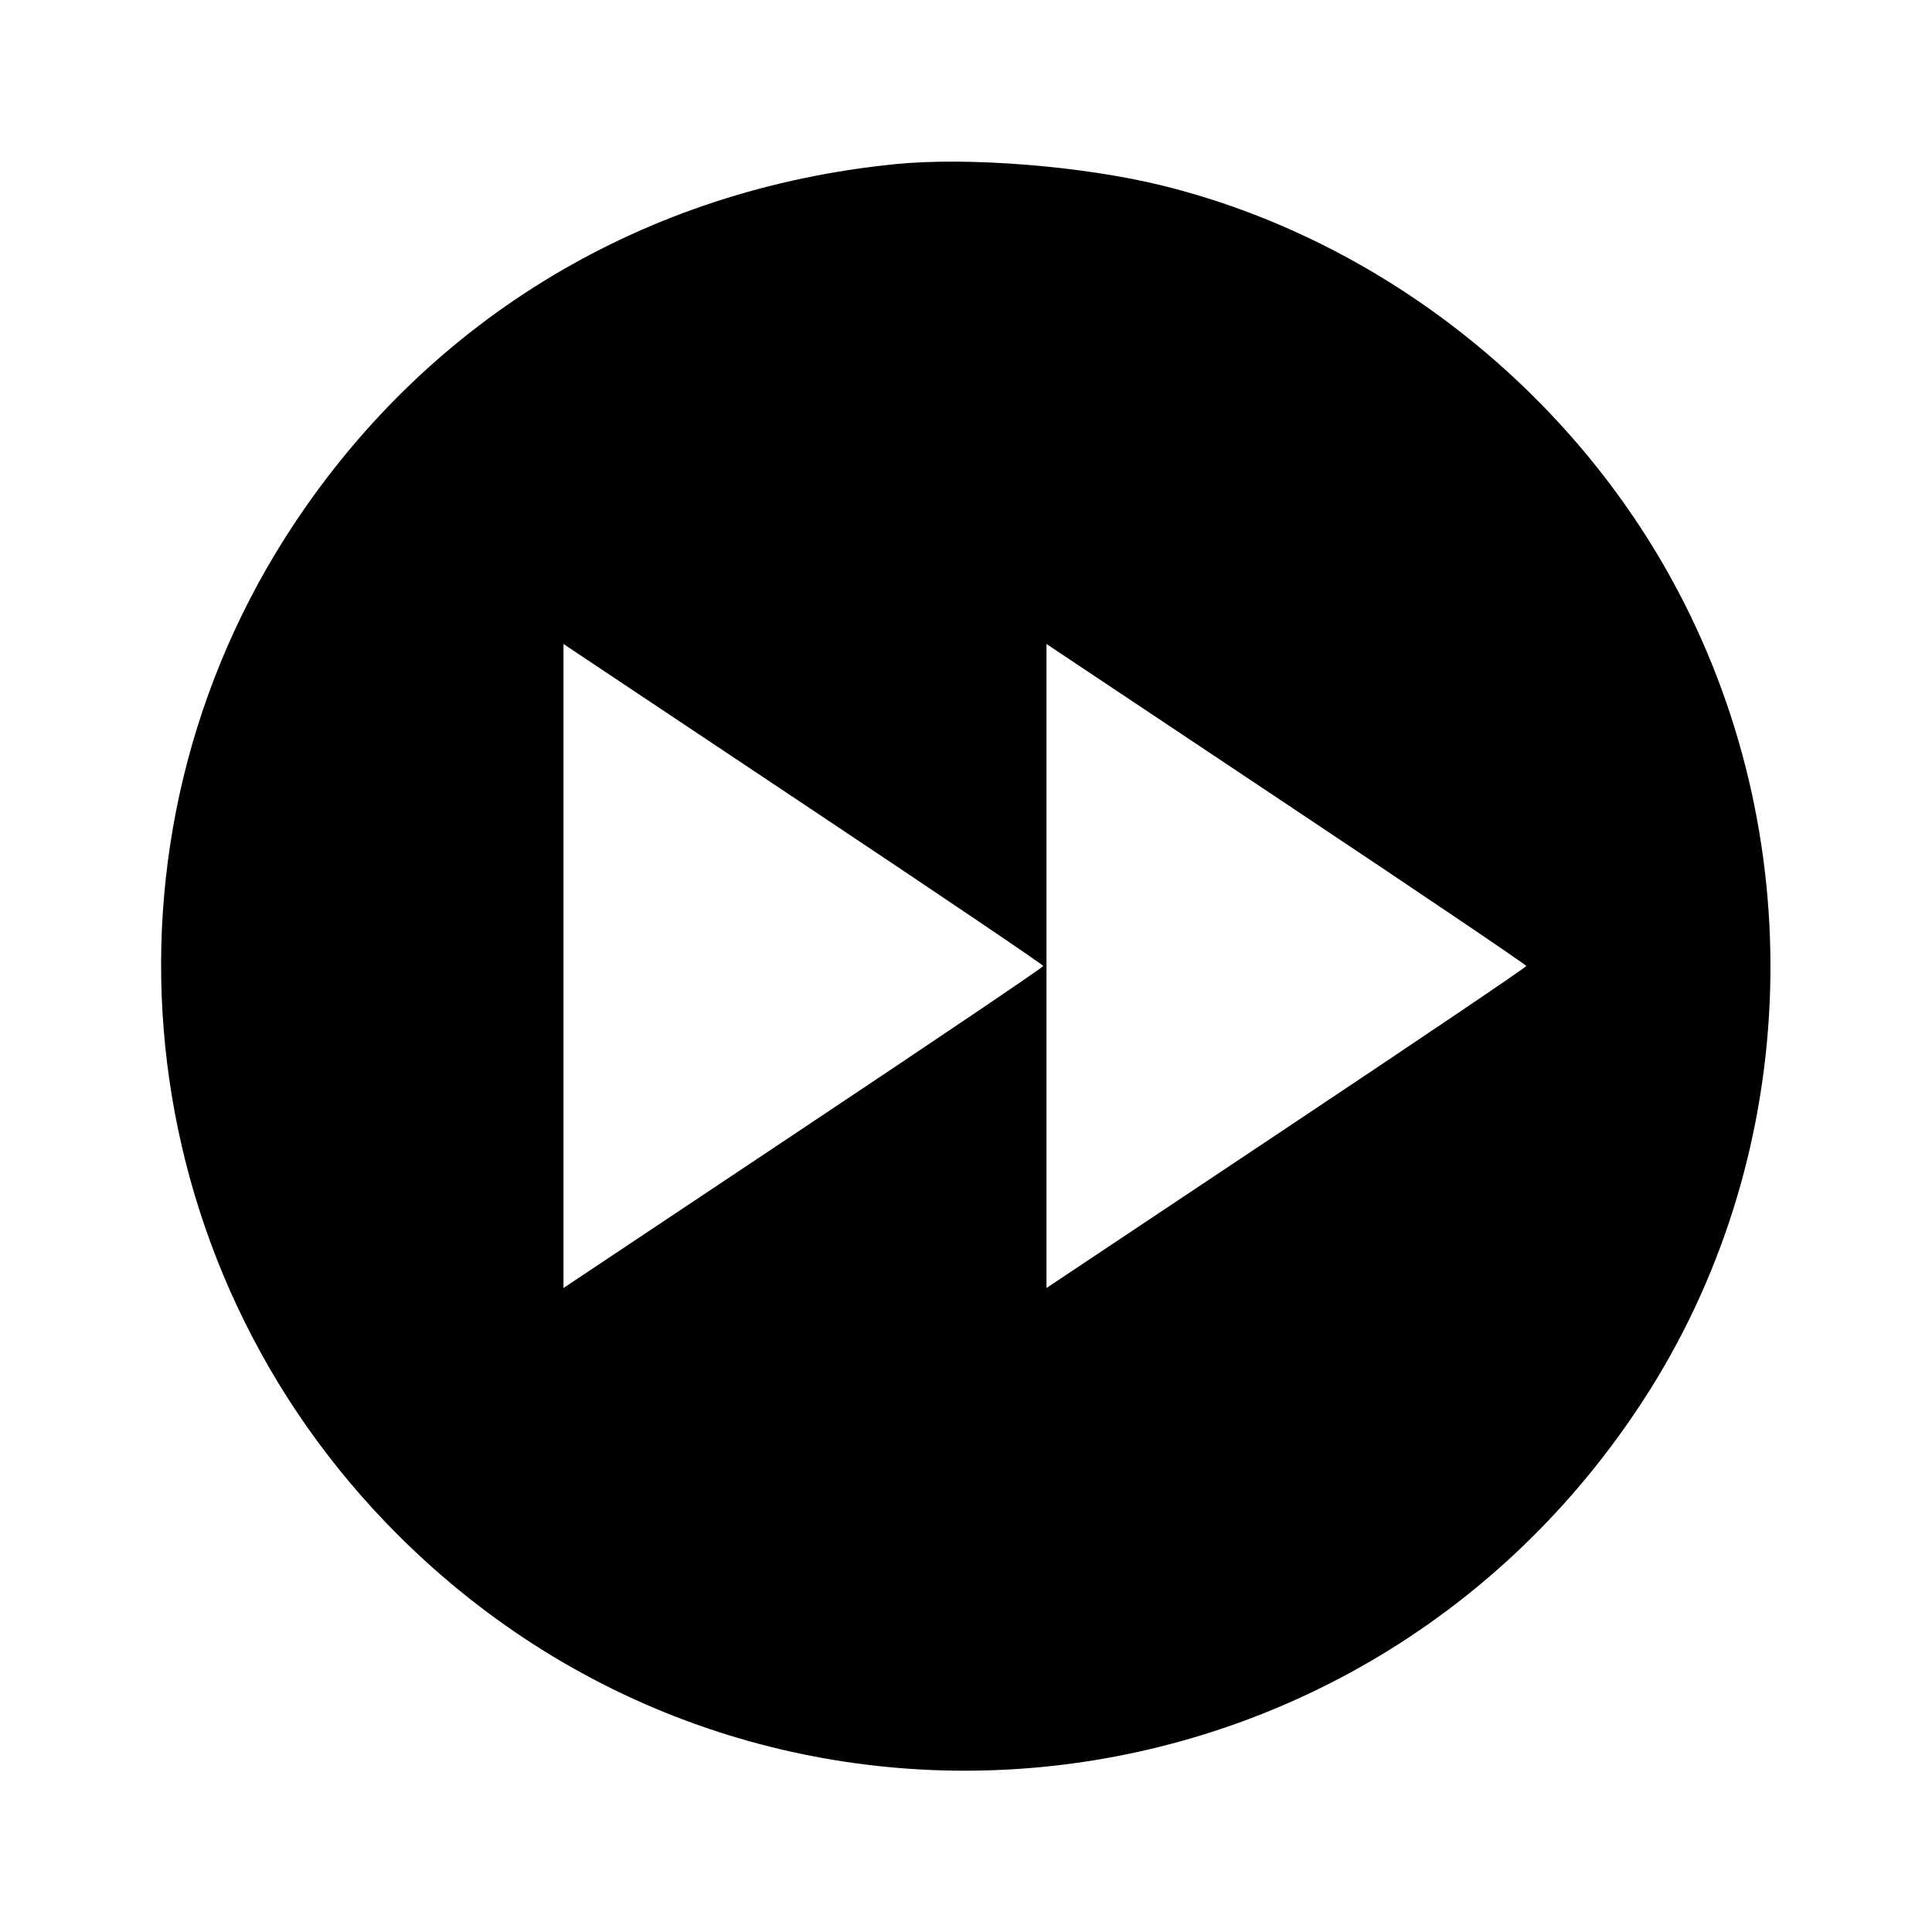 <svg viewBox="0 0 24 24" xmlns="http://www.w3.org/2000/svg"><path d="M11.120 2.039 C 8.019 2.349,5.361 3.938,3.659 6.500 C 1.037 10.446,1.571 15.696,4.938 19.062 C 9.451 23.576,16.911 22.774,20.410 17.400 C 22.348 14.425,22.520 10.531,20.854 7.360 C 19.540 4.857,17.141 2.969,14.430 2.303 C 13.446 2.062,12.028 1.948,11.120 2.039 M12.960 12.000 C 12.960 12.015,11.619 12.921,9.980 14.013 L 7.000 16.000 7.000 12.000 L 7.000 8.000 9.980 9.987 C 11.619 11.079,12.960 11.985,12.960 12.000 M18.960 12.000 C 18.960 12.015,17.619 12.921,15.980 14.013 L 13.000 16.000 13.000 12.000 L 13.000 8.000 15.980 9.987 C 17.619 11.079,18.960 11.985,18.960 12.000 " stroke="none" fill-rule="evenodd" fill="black"></path></svg>